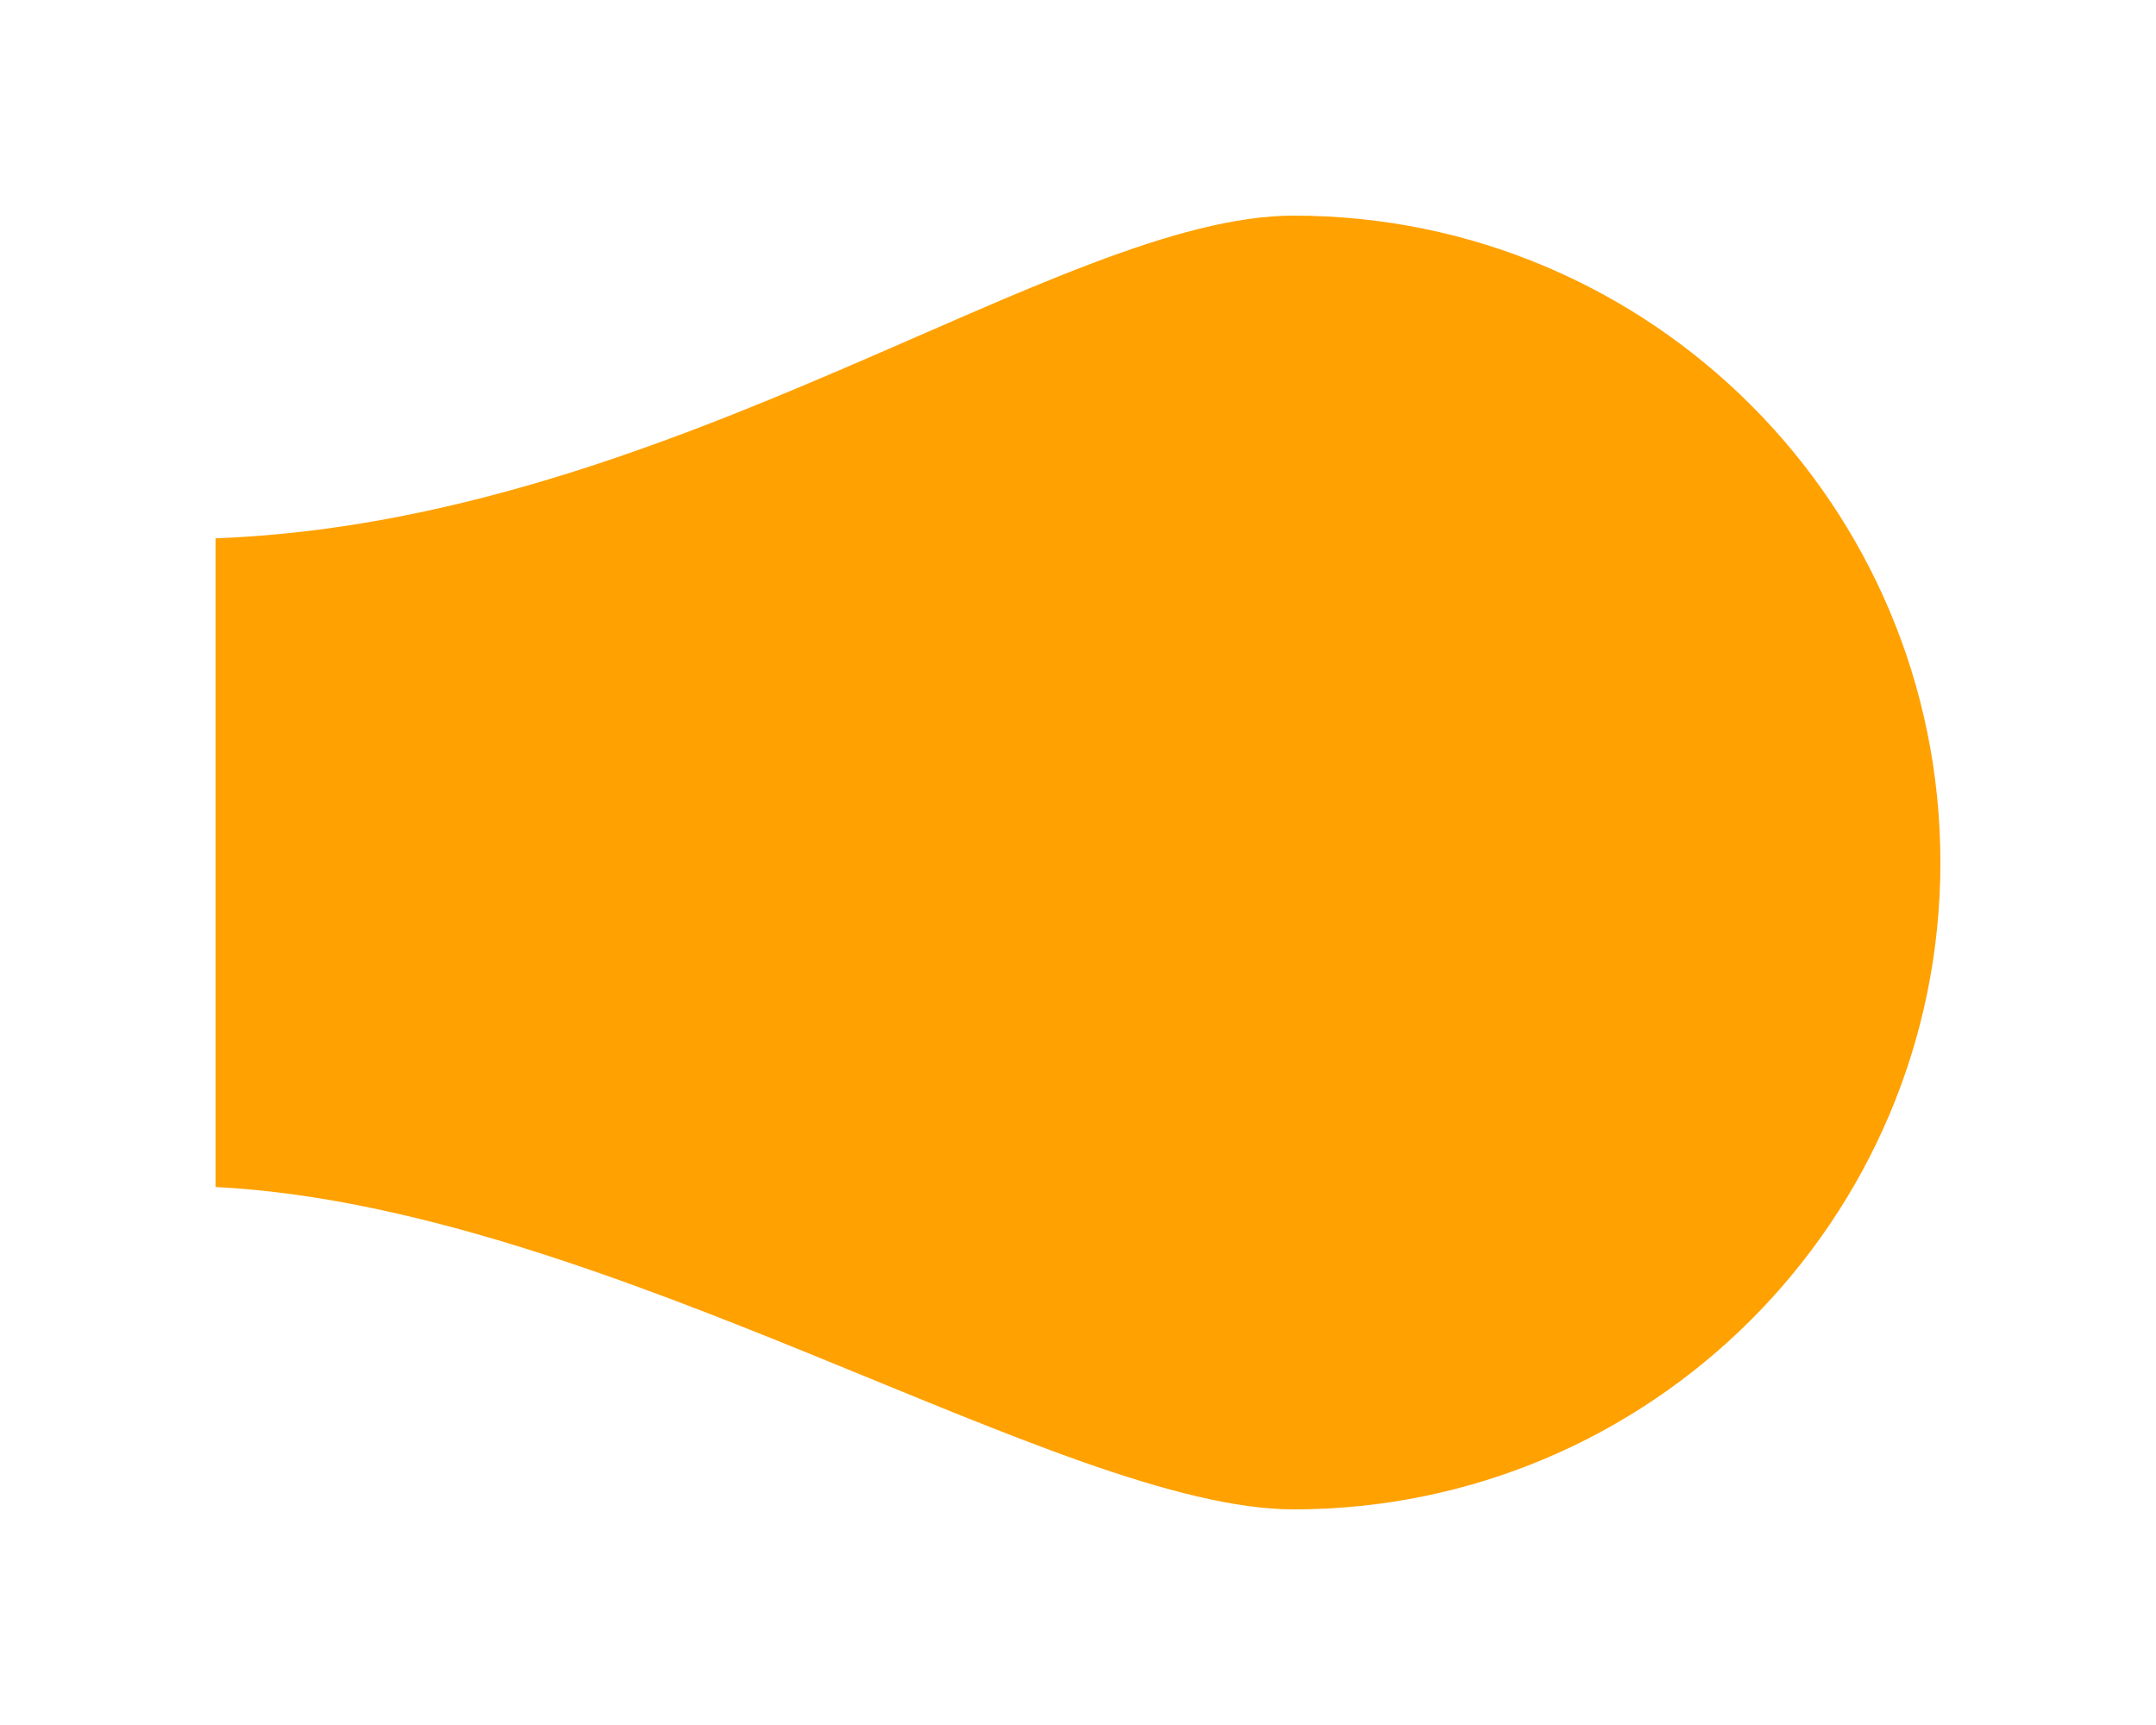 <?xml version="1.0" encoding="UTF-8"?>
<svg width="40px" height="32px" viewBox="0 0 40 32" version="1.1" xmlns="http://www.w3.org/2000/svg" xmlns:xlink="http://www.w3.org/1999/xlink">
    <!-- Generator: Sketch 59.1 (86144) - https://sketch.com -->
    <title>形状结合</title>
    <desc>Created with Sketch.</desc>
    <defs>
        <path d="M24,4 C30.627,4 36,9.373 36,16 C36,22.627 30.627,28 24,28 C19.703,28 11.242,22.385 3.999,22.02 L3.999,9.986 C12.471,9.672 19.681,4 24,4 Z" id="path-1"></path>
        <filter x="-18.8%" y="-25.0%" width="137.5%" height="150.0%" filterUnits="objectBoundingBox" id="filter-2">
            <feOffset dx="0" dy="0" in="SourceAlpha" result="shadowOffsetOuter1"></feOffset>
<!--            <feGaussianBlur stdDeviation="2" in="shadowOffsetOuter1" result="shadowBlurOuter1"></feGaussianBlur>-->
            <feColorMatrix values="0 0 0 0 0.729   0 0 0 0 0.729   0 0 0 0 0.729  0 0 0 0.5 0" type="matrix" in="shadowBlurOuter1"></feColorMatrix>
        </filter>
    </defs>
    <g id="负荷预测" stroke="none" stroke-width="1" fill="none" fill-rule="evenodd">
        <g id="形状结合">
<!--            <use fill="black" fill-opacity="1" filter="url(#filter-2)" xlink:href="#path-1"></use>-->
            <use fill="#FFA100" fill-rule="evenodd" xlink:href="#path-1"></use>
        </g>
    </g>
</svg>
